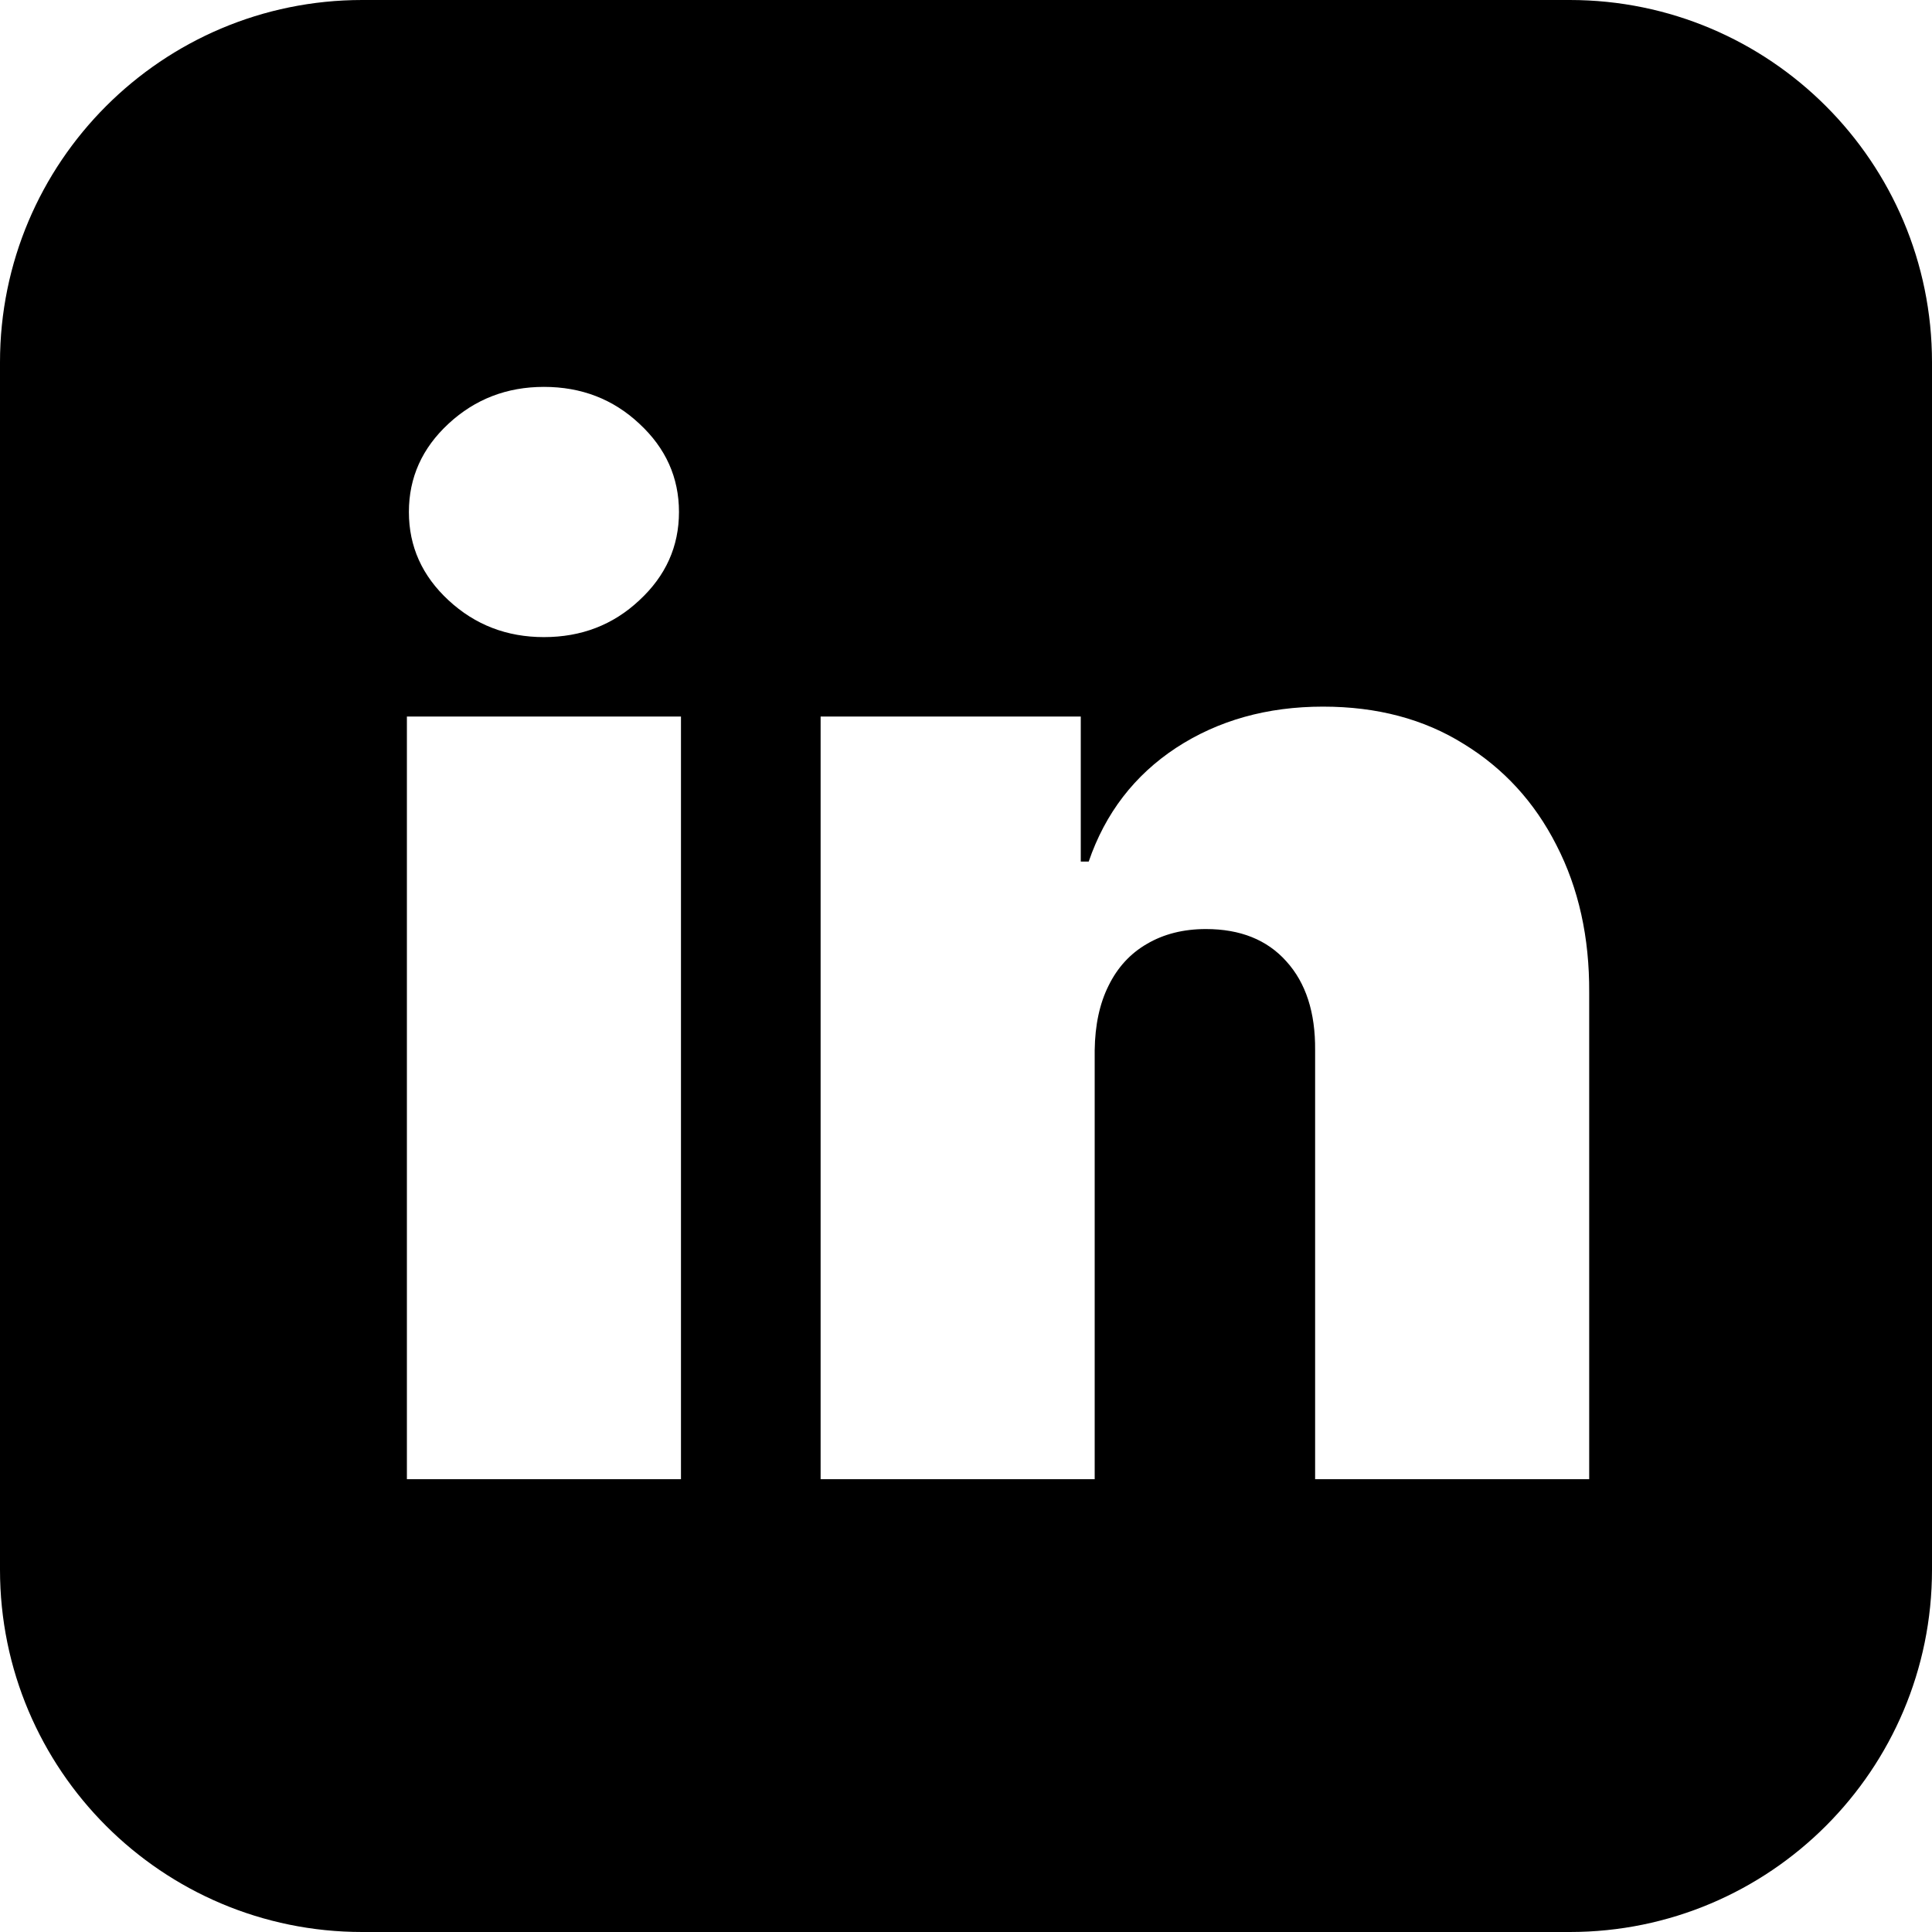 <svg width="64" height="64" viewBox="0 0 64 64" fill="none" xmlns="http://www.w3.org/2000/svg">
<path fill-rule="evenodd" clip-rule="evenodd" d="M12 0C5.373 0 0 5.373 0 12V52C0 58.627 5.373 64 12 64H52C58.627 64 64 58.627 64 52V12C64 5.373 58.627 0 52 0H12ZM13.479 23.737V49H22.558V23.737H13.479ZM14.861 19.888C15.738 20.7 16.79 21.105 18.018 21.105C19.258 21.105 20.31 20.7 21.176 19.888C22.054 19.077 22.492 18.101 22.492 16.96C22.492 15.82 22.054 14.844 21.176 14.033C20.31 13.222 19.258 12.816 18.018 12.816C16.79 12.816 15.738 13.222 14.861 14.033C13.983 14.844 13.545 15.82 13.545 16.96C13.545 18.101 13.983 19.077 14.861 19.888ZM36.263 49V34.789C36.274 33.956 36.427 33.243 36.723 32.651C37.019 32.048 37.441 31.588 37.99 31.27C38.549 30.941 39.201 30.776 39.947 30.776C41.087 30.776 41.975 31.133 42.611 31.845C43.258 32.558 43.576 33.539 43.565 34.789V49H52.644V32.882C52.655 31.05 52.293 29.422 51.559 27.997C50.835 26.571 49.81 25.453 48.483 24.641C47.167 23.819 45.616 23.408 43.828 23.408C41.975 23.408 40.353 23.863 38.96 24.773C37.578 25.683 36.614 26.939 36.065 28.54H35.802V23.737H27.184V49H36.263Z" fill="black"/>
</svg>

